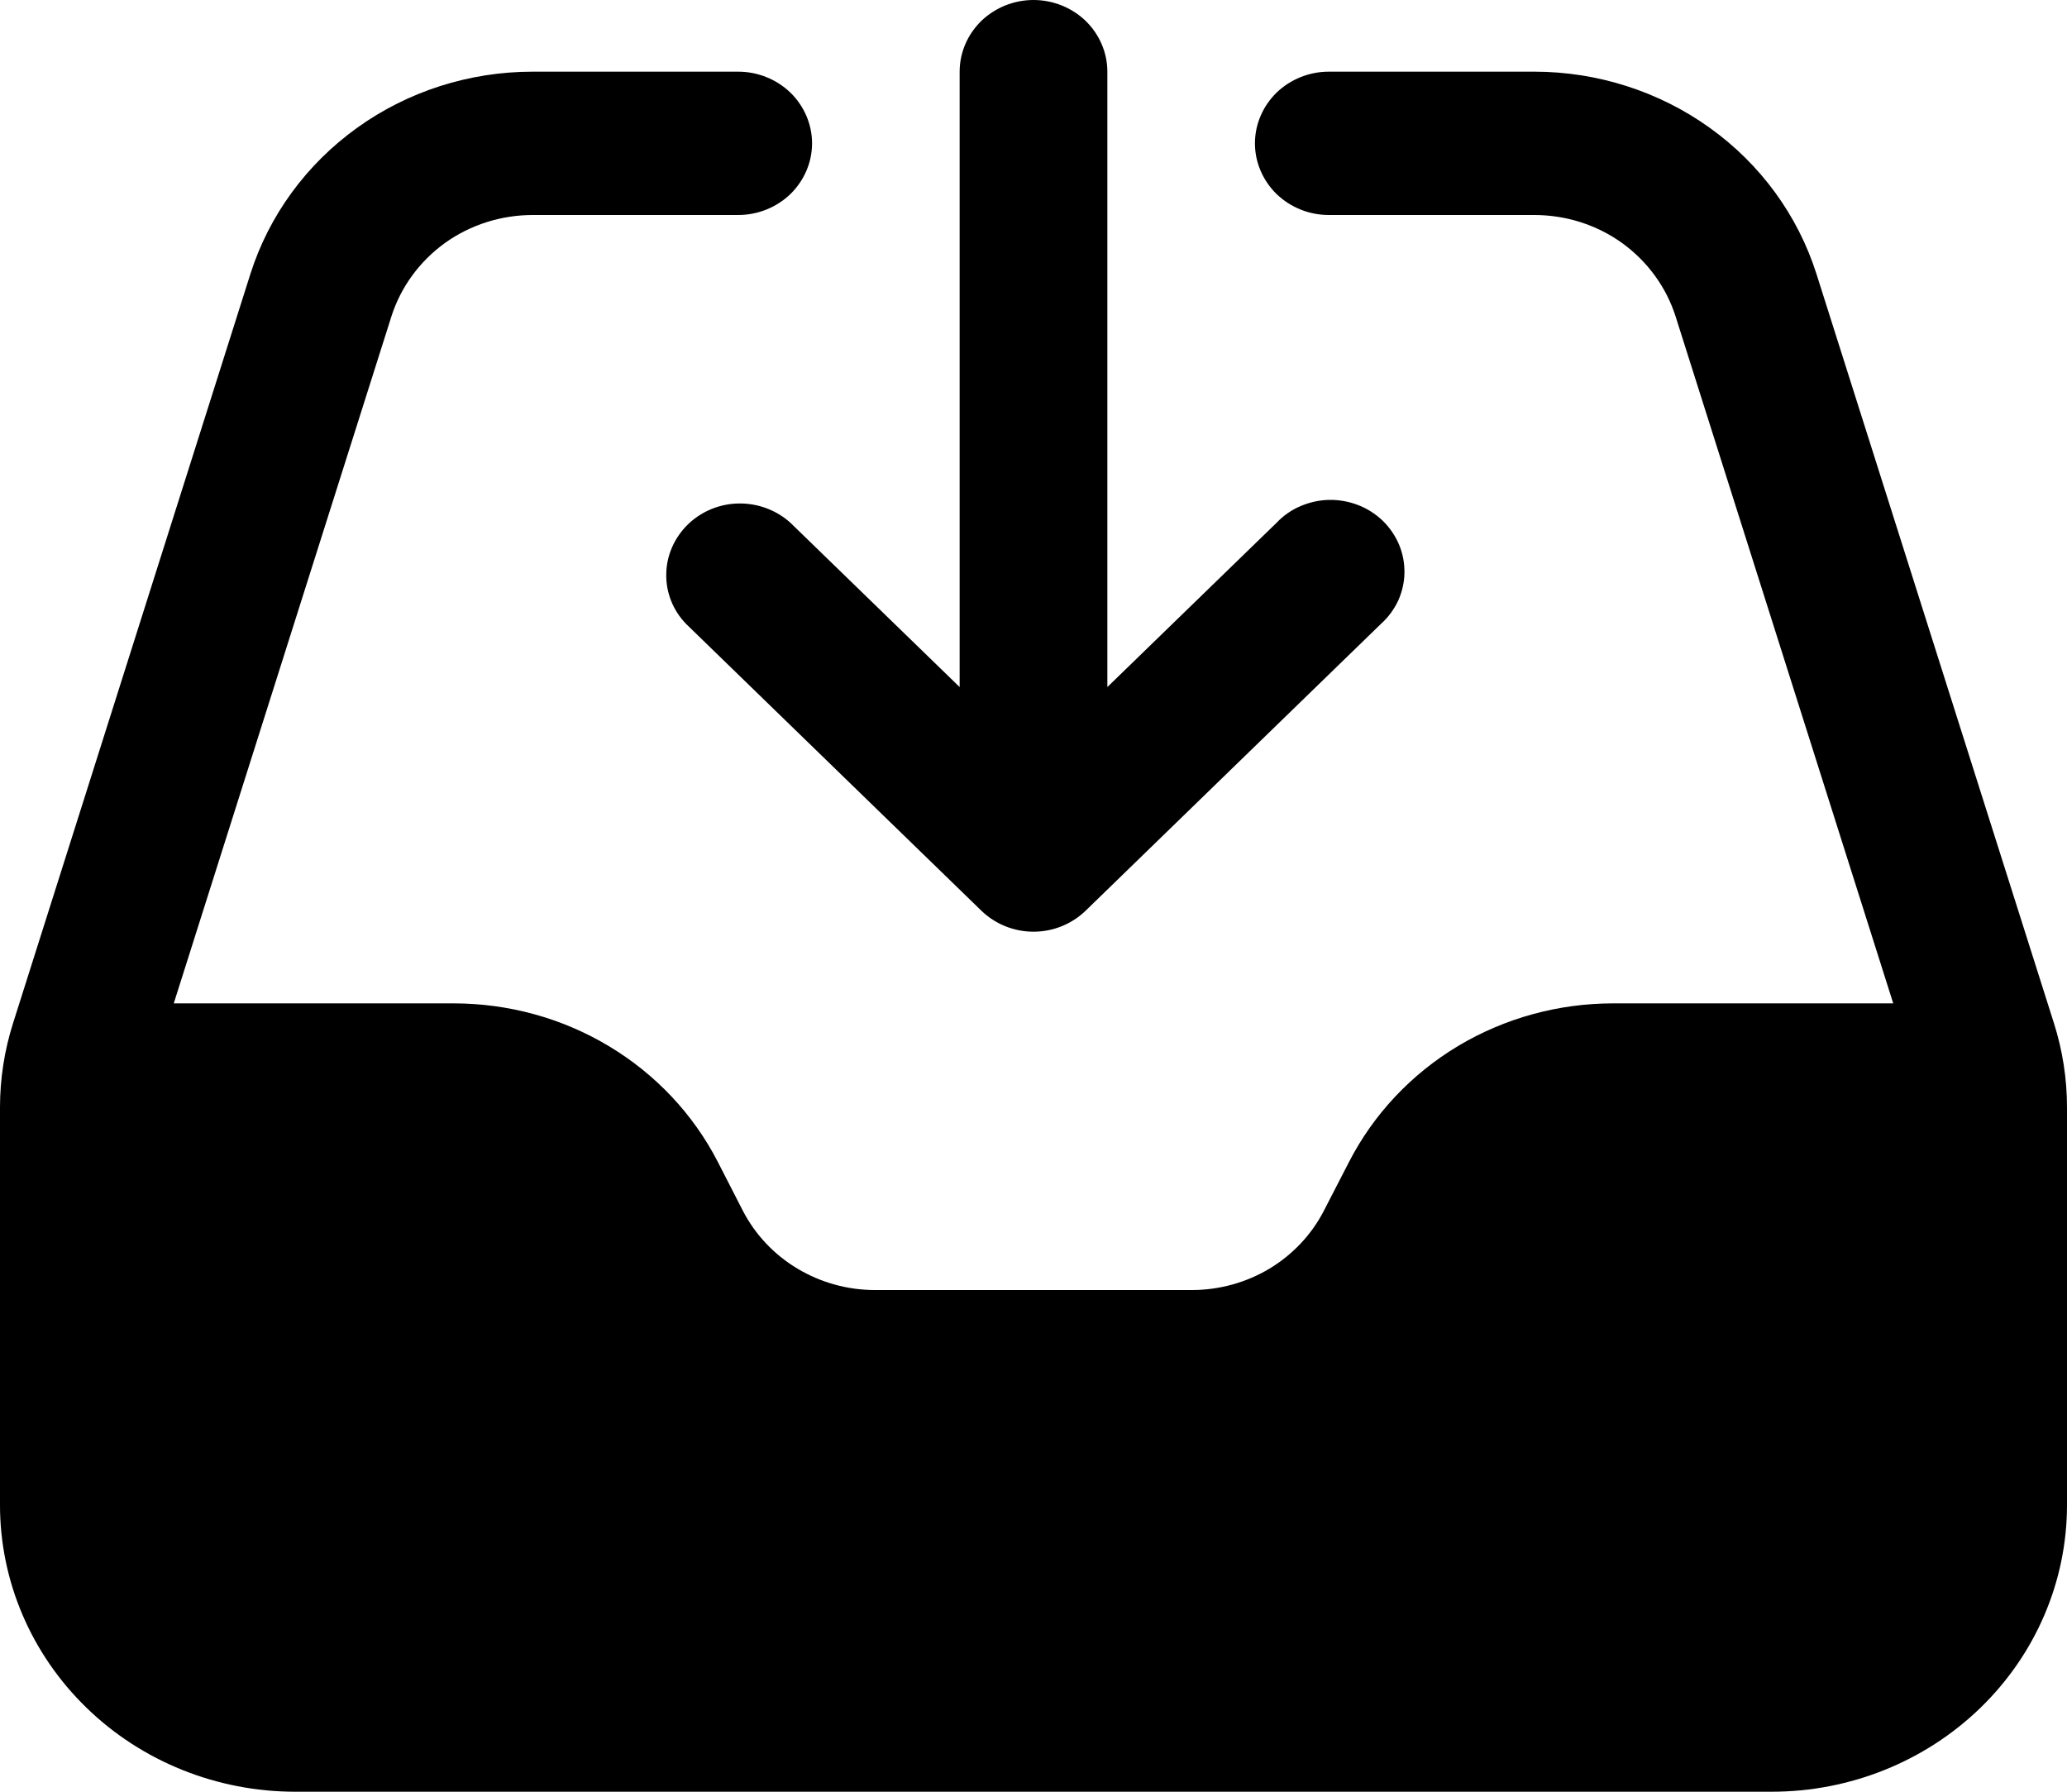 <svg width="15" height="13" viewBox="0 0 15 13" fill="none" xmlns="http://www.w3.org/2000/svg">
<path fill-rule="evenodd" clip-rule="evenodd" d="M2.841 2.294C2.909 2.082 3.045 1.896 3.229 1.763C3.413 1.631 3.637 1.56 3.866 1.56H5.357C5.499 1.56 5.635 1.505 5.736 1.408C5.836 1.31 5.893 1.178 5.893 1.04C5.893 0.902 5.836 0.77 5.736 0.672C5.635 0.575 5.499 0.52 5.357 0.52H3.866C3.407 0.52 2.961 0.662 2.592 0.927C2.224 1.191 1.952 1.563 1.817 1.988L0.095 7.423C0.032 7.621 9.6325e-05 7.827 0 8.034V10.92C0 11.472 0.226 12.001 0.628 12.391C1.029 12.781 1.575 13 2.143 13H12.857C13.425 13 13.97 12.781 14.372 12.391C14.774 12.001 15 11.472 15 10.92V8.034C15 7.827 14.968 7.621 14.905 7.423L13.182 1.988C13.047 1.563 12.776 1.191 12.407 0.927C12.039 0.663 11.592 0.52 11.134 0.52H9.643C9.501 0.52 9.365 0.575 9.264 0.672C9.164 0.77 9.107 0.902 9.107 1.04C9.107 1.178 9.164 1.31 9.264 1.408C9.365 1.505 9.501 1.56 9.643 1.56H11.134C11.364 1.56 11.587 1.631 11.771 1.763C11.955 1.896 12.091 2.082 12.159 2.294L13.739 7.28H11.707C11.309 7.28 10.919 7.387 10.58 7.59C10.242 7.793 9.968 8.084 9.79 8.43L9.607 8.785C9.518 8.958 9.381 9.103 9.212 9.205C9.043 9.306 8.848 9.36 8.649 9.36H6.35C6.151 9.36 5.956 9.306 5.786 9.204C5.617 9.103 5.48 8.957 5.391 8.785L5.209 8.43C5.031 8.084 4.757 7.793 4.418 7.59C4.08 7.387 3.689 7.28 3.291 7.28H1.261L2.841 2.294Z" fill="#A5A5A6" style="fill:#A5A5A6;fill:color(display-p3 0.646 0.646 0.65);fill-opacity:1;"/>
<path fill-rule="evenodd" clip-rule="evenodd" d="M7.5 0C7.642 0 7.778 0.055 7.879 0.152C7.979 0.25 8.036 0.382 8.036 0.52V4.985L9.264 3.793C9.313 3.741 9.372 3.7 9.438 3.672C9.504 3.644 9.575 3.628 9.647 3.627C9.719 3.626 9.79 3.639 9.857 3.665C9.924 3.691 9.984 3.73 10.035 3.779C10.086 3.829 10.126 3.888 10.153 3.952C10.18 4.017 10.193 4.086 10.192 4.156C10.191 4.226 10.175 4.295 10.146 4.359C10.116 4.422 10.074 4.48 10.021 4.527L7.879 6.607C7.778 6.705 7.642 6.76 7.5 6.76C7.358 6.76 7.222 6.705 7.121 6.607L4.979 4.527C4.884 4.429 4.832 4.299 4.835 4.164C4.837 4.029 4.894 3.901 4.992 3.805C5.09 3.71 5.222 3.655 5.361 3.653C5.5 3.651 5.634 3.701 5.736 3.793L6.964 4.985V0.52C6.964 0.382 7.021 0.25 7.121 0.152C7.222 0.055 7.358 0 7.5 0Z" fill="#A5A5A6" style="fill:#A5A5A6;fill:color(display-p3 0.646 0.646 0.65);fill-opacity:1;"/>
</svg>
